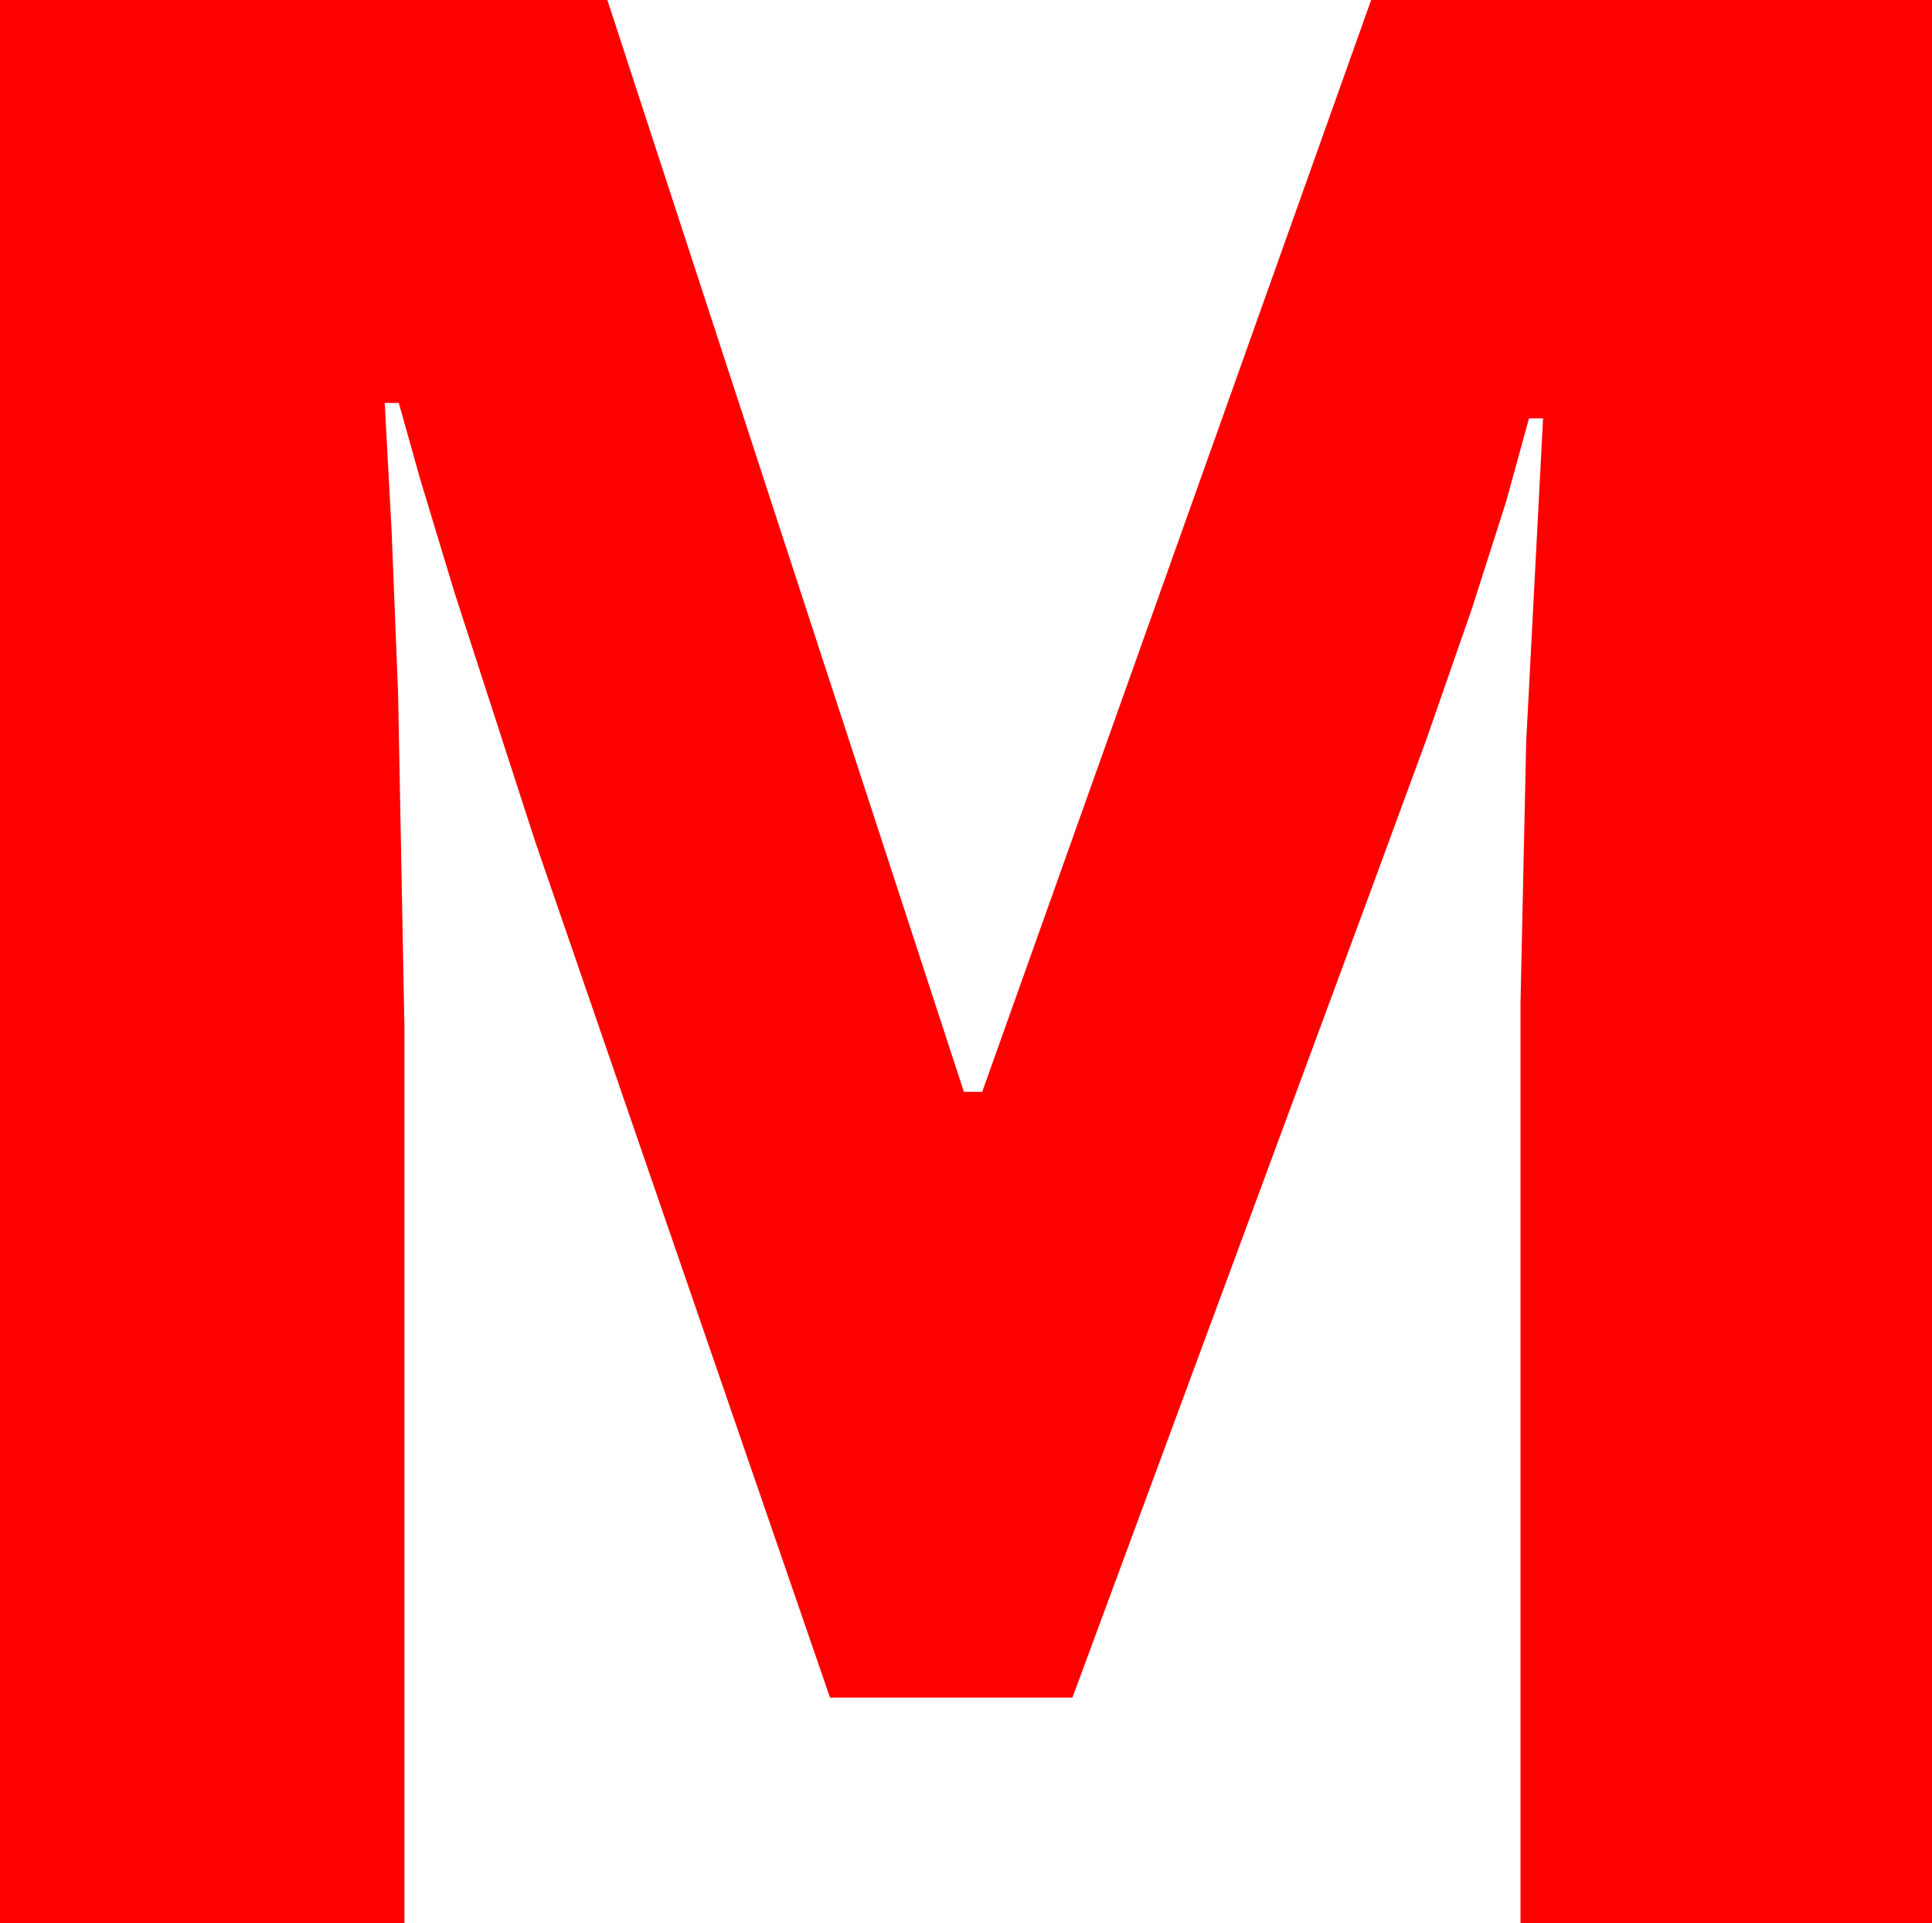 <?xml version="1.0" encoding="utf-8"?>
<!DOCTYPE svg PUBLIC "-//W3C//DTD SVG 1.1//EN" "http://www.w3.org/Graphics/SVG/1.1/DTD/svg11.dtd">
<svg width="40.166" height="39.99" xmlns="http://www.w3.org/2000/svg" xmlns:xlink="http://www.w3.org/1999/xlink" xmlns:xml="http://www.w3.org/XML/1998/namespace" version="1.1">
  <g>
    <g>
      <path style="fill:#FF0000;fill-opacity:1" d="M0,0L12.627,0 20.039,22.705 20.42,22.705 28.506,0 40.166,0 40.166,39.99 31.611,39.99 31.611,20.859 31.729,15.432 32.08,8.701 31.787,8.701 31.315,10.422 30.601,12.656 29.645,15.403 28.447,18.662 22.295,35.303 17.256,35.303 11.133,17.52 9.448,12.319 8.727,9.935 8.291,8.379 7.998,8.379 8.141,11.03 8.276,14.414 8.408,21.357 8.408,39.99 0,39.99 0,0z" />
    </g>
  </g>
</svg>